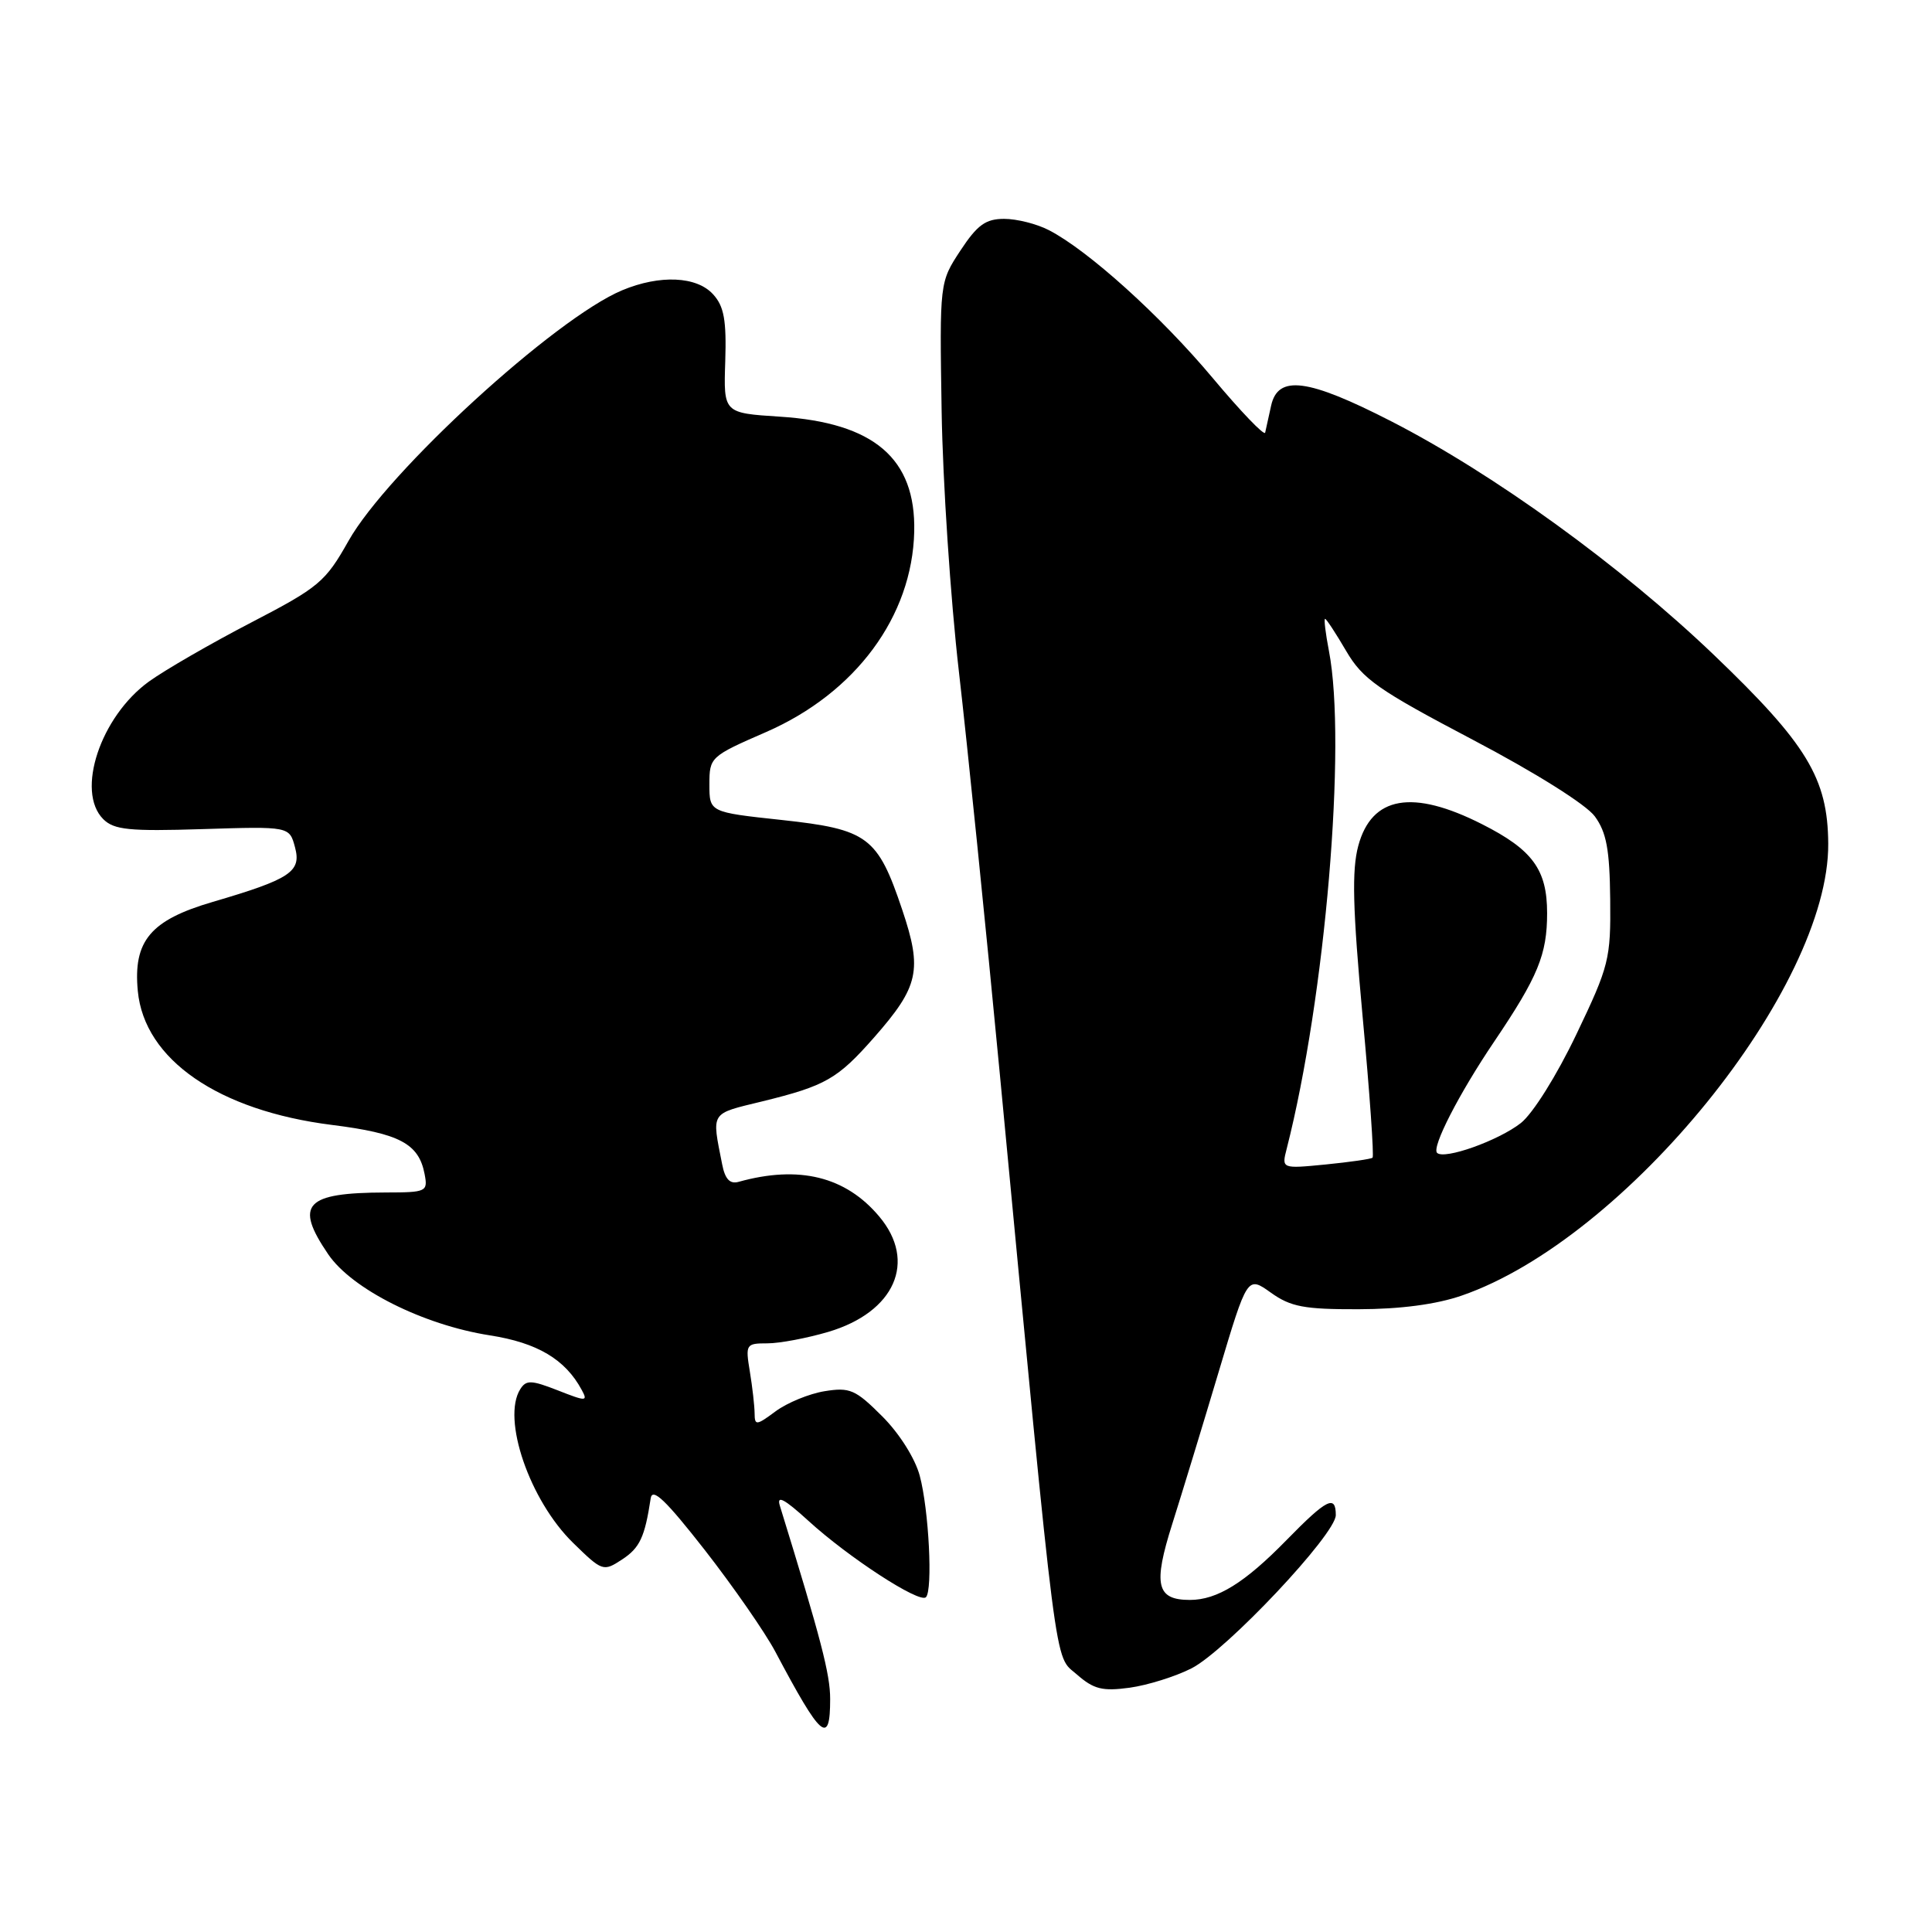 <?xml version="1.0" encoding="UTF-8" standalone="no"?>
<!DOCTYPE svg PUBLIC "-//W3C//DTD SVG 1.1//EN" "http://www.w3.org/Graphics/SVG/1.1/DTD/svg11.dtd" >
<svg xmlns="http://www.w3.org/2000/svg" xmlns:xlink="http://www.w3.org/1999/xlink" version="1.1" viewBox="0 0 256 256">
 <g >
 <path fill="currentColor"
d=" M 110.00 225.12 C 110.00 221.84 108.81 217.26 103.33 199.50 C 102.89 198.06 103.93 198.61 107.11 201.51 C 112.44 206.38 121.84 212.49 122.69 211.64 C 123.62 210.71 123.08 200.03 121.87 195.54 C 121.26 193.25 119.16 189.92 116.89 187.66 C 113.36 184.13 112.61 183.80 109.27 184.34 C 107.23 184.67 104.31 185.87 102.78 187.00 C 100.22 188.90 100.00 188.92 99.99 187.28 C 99.98 186.30 99.70 183.81 99.36 181.75 C 98.76 178.12 98.84 178.00 101.69 178.00 C 103.31 178.00 106.94 177.31 109.76 176.48 C 118.57 173.86 121.53 167.16 116.50 161.19 C 112.05 155.89 105.87 154.37 97.87 156.60 C 96.72 156.93 96.07 156.24 95.69 154.28 C 94.30 147.22 94.03 147.64 101.00 145.94 C 109.39 143.88 110.97 142.98 115.82 137.47 C 121.76 130.71 122.24 128.55 119.55 120.55 C 116.29 110.85 115.00 109.89 103.57 108.65 C 94.00 107.62 94.00 107.62 94.00 103.94 C 94.00 100.33 94.12 100.22 101.51 97.00 C 113.38 91.82 120.88 81.67 121.14 70.44 C 121.36 60.75 115.82 56.01 103.33 55.21 C 95.87 54.73 95.87 54.73 96.10 47.87 C 96.27 42.43 95.94 40.59 94.50 39.01 C 92.33 36.60 87.43 36.38 82.45 38.46 C 73.54 42.18 51.34 62.51 46.18 71.67 C 43.11 77.12 42.27 77.82 33.26 82.50 C 27.96 85.25 21.87 88.77 19.73 90.31 C 13.31 94.96 10.02 104.87 13.68 108.54 C 15.11 109.96 17.11 110.17 26.86 109.86 C 38.35 109.50 38.35 109.50 39.09 112.27 C 39.96 115.51 38.50 116.48 28.18 119.51 C 19.94 121.92 17.63 124.67 18.26 131.31 C 19.12 140.40 28.95 147.17 43.99 149.06 C 52.94 150.18 55.49 151.53 56.26 155.56 C 56.71 157.91 56.52 158.00 51.11 158.01 C 40.41 158.04 38.98 159.57 43.49 166.20 C 46.63 170.82 56.11 175.57 64.90 176.94 C 71.20 177.92 74.90 180.12 77.08 184.17 C 77.92 185.71 77.69 185.72 73.91 184.23 C 70.40 182.86 69.72 182.83 68.94 184.07 C 66.46 187.99 70.18 198.82 75.94 204.44 C 79.81 208.22 79.94 208.27 82.43 206.64 C 84.78 205.10 85.44 203.68 86.22 198.54 C 86.44 197.07 88.22 198.78 93.39 205.39 C 97.17 210.24 101.37 216.29 102.73 218.85 C 108.83 230.36 110.00 231.37 110.00 225.12 Z  M 157.89 221.06 C 162.48 218.71 177.00 203.30 177.00 200.76 C 177.00 198.01 175.80 198.62 170.46 204.08 C 164.93 209.74 161.28 212.00 157.67 212.00 C 153.23 212.00 152.77 210.00 155.34 201.90 C 156.63 197.83 159.39 188.78 161.48 181.78 C 165.28 169.06 165.28 169.06 168.39 171.28 C 171.02 173.16 172.80 173.50 180.00 173.48 C 185.53 173.47 190.32 172.84 193.69 171.67 C 215.40 164.18 242.39 130.89 242.25 111.78 C 242.19 103.13 239.44 98.60 227.11 86.79 C 214.77 74.98 197.91 62.77 184.32 55.81 C 173.29 50.16 169.34 49.64 168.43 53.75 C 168.10 55.26 167.74 56.87 167.64 57.33 C 167.53 57.78 164.41 54.53 160.70 50.10 C 153.82 41.88 144.20 33.19 138.99 30.50 C 137.40 29.67 134.73 29.00 133.06 29.00 C 130.60 29.00 129.50 29.80 127.26 33.20 C 124.50 37.40 124.50 37.40 124.77 54.45 C 124.92 63.83 125.95 79.38 127.06 89.00 C 128.17 98.62 130.62 122.70 132.50 142.50 C 140.21 223.58 139.65 219.21 142.67 221.86 C 144.93 223.84 146.07 224.12 149.69 223.63 C 152.06 223.30 155.75 222.15 157.89 221.06 Z  M 170.50 152.19 C 175.61 132.15 178.46 98.51 176.09 86.25 C 175.64 83.91 175.41 82.00 175.58 82.00 C 175.75 82.00 177.00 83.91 178.37 86.25 C 180.56 89.99 182.56 91.40 195.11 98.00 C 203.43 102.37 210.18 106.61 211.32 108.17 C 212.87 110.29 213.29 112.58 213.36 119.17 C 213.44 127.08 213.22 127.98 208.88 137.05 C 206.29 142.48 203.11 147.56 201.52 148.81 C 198.55 151.14 191.37 153.70 190.42 152.76 C 189.68 152.02 193.34 144.89 198.00 138.00 C 203.79 129.42 205.00 126.48 205.00 121.00 C 205.00 115.23 203.08 112.60 196.38 109.21 C 187.16 104.54 181.76 105.48 179.98 112.07 C 179.11 115.30 179.24 120.37 180.55 134.66 C 181.49 144.79 182.08 153.23 181.87 153.40 C 181.67 153.58 178.87 153.98 175.66 154.30 C 169.81 154.87 169.81 154.87 170.50 152.19 Z "/>
</g>
</svg>